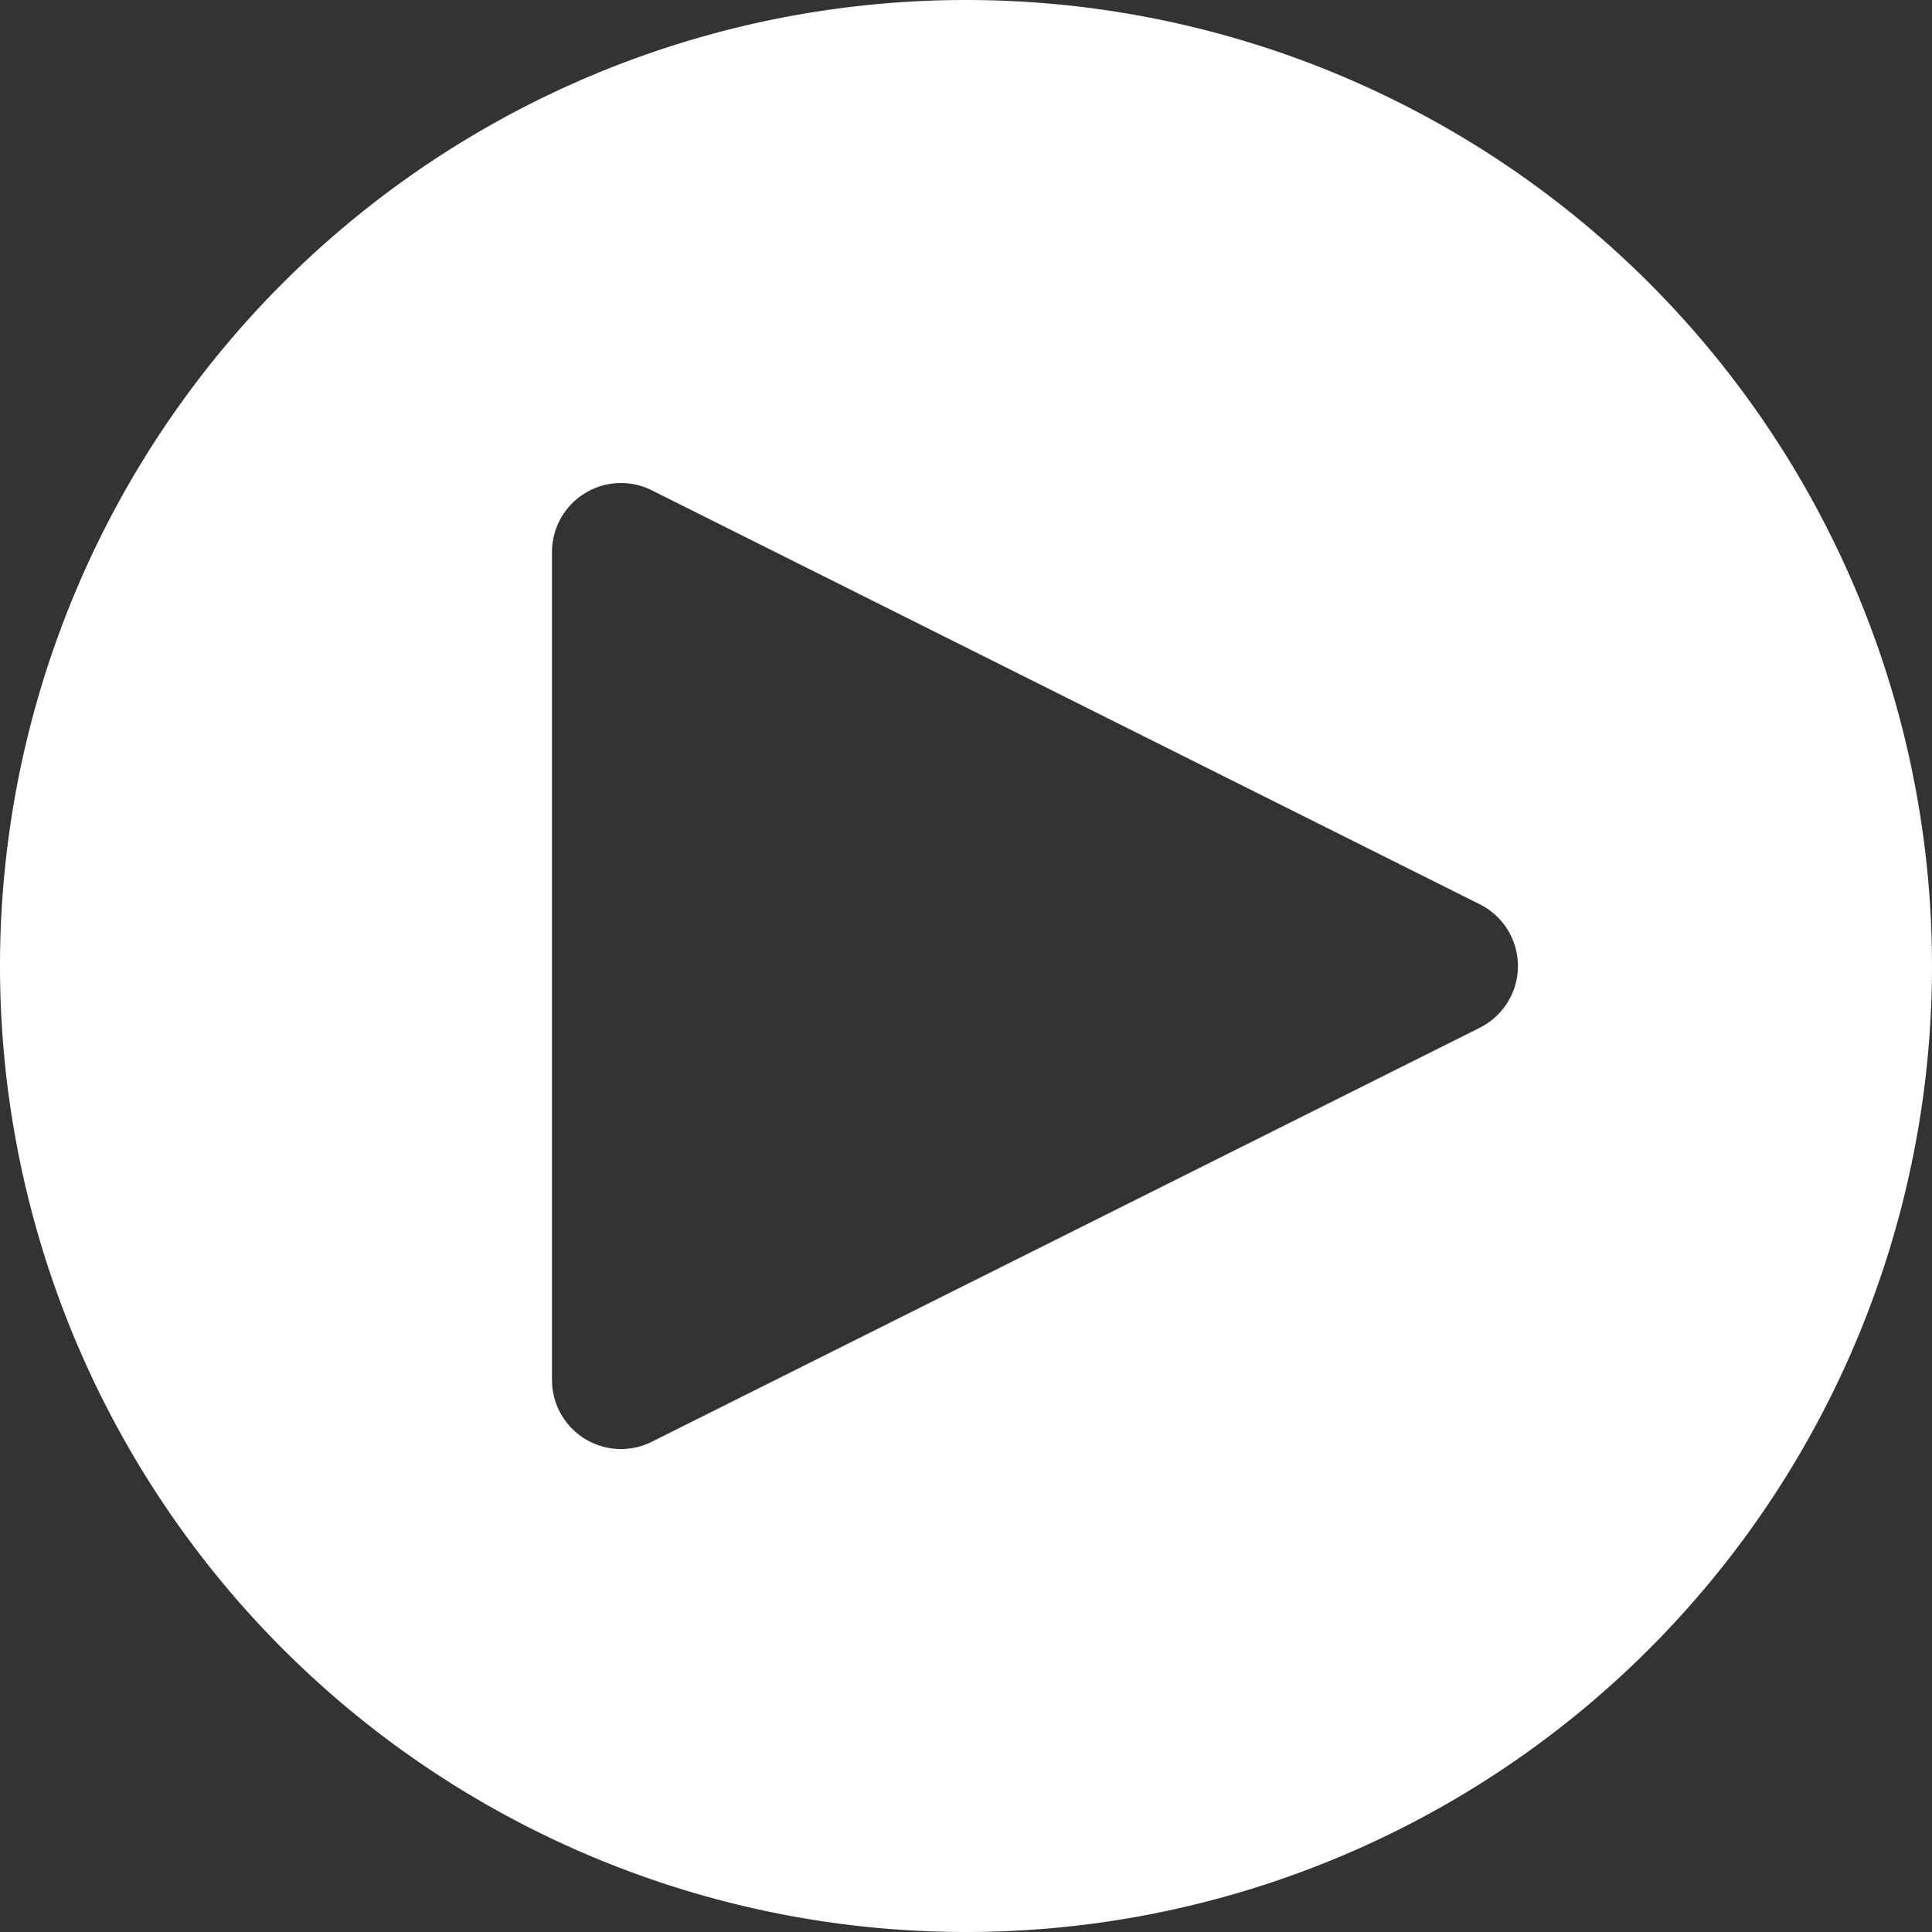 <svg width="56" height="56" fill="none" xmlns="http://www.w3.org/2000/svg"><rect width="100%" height="100%" fill="#333333" stroke="none"/><path d="M28 0a28 28 0 100 56 28 28 0 000-56zm14.894 29.79l-24 12A2 2 0 0116 40V16a2 2 0 012.894-1.788l24 12a2 2 0 010 3.576v.002z" fill="#fff"/></svg>